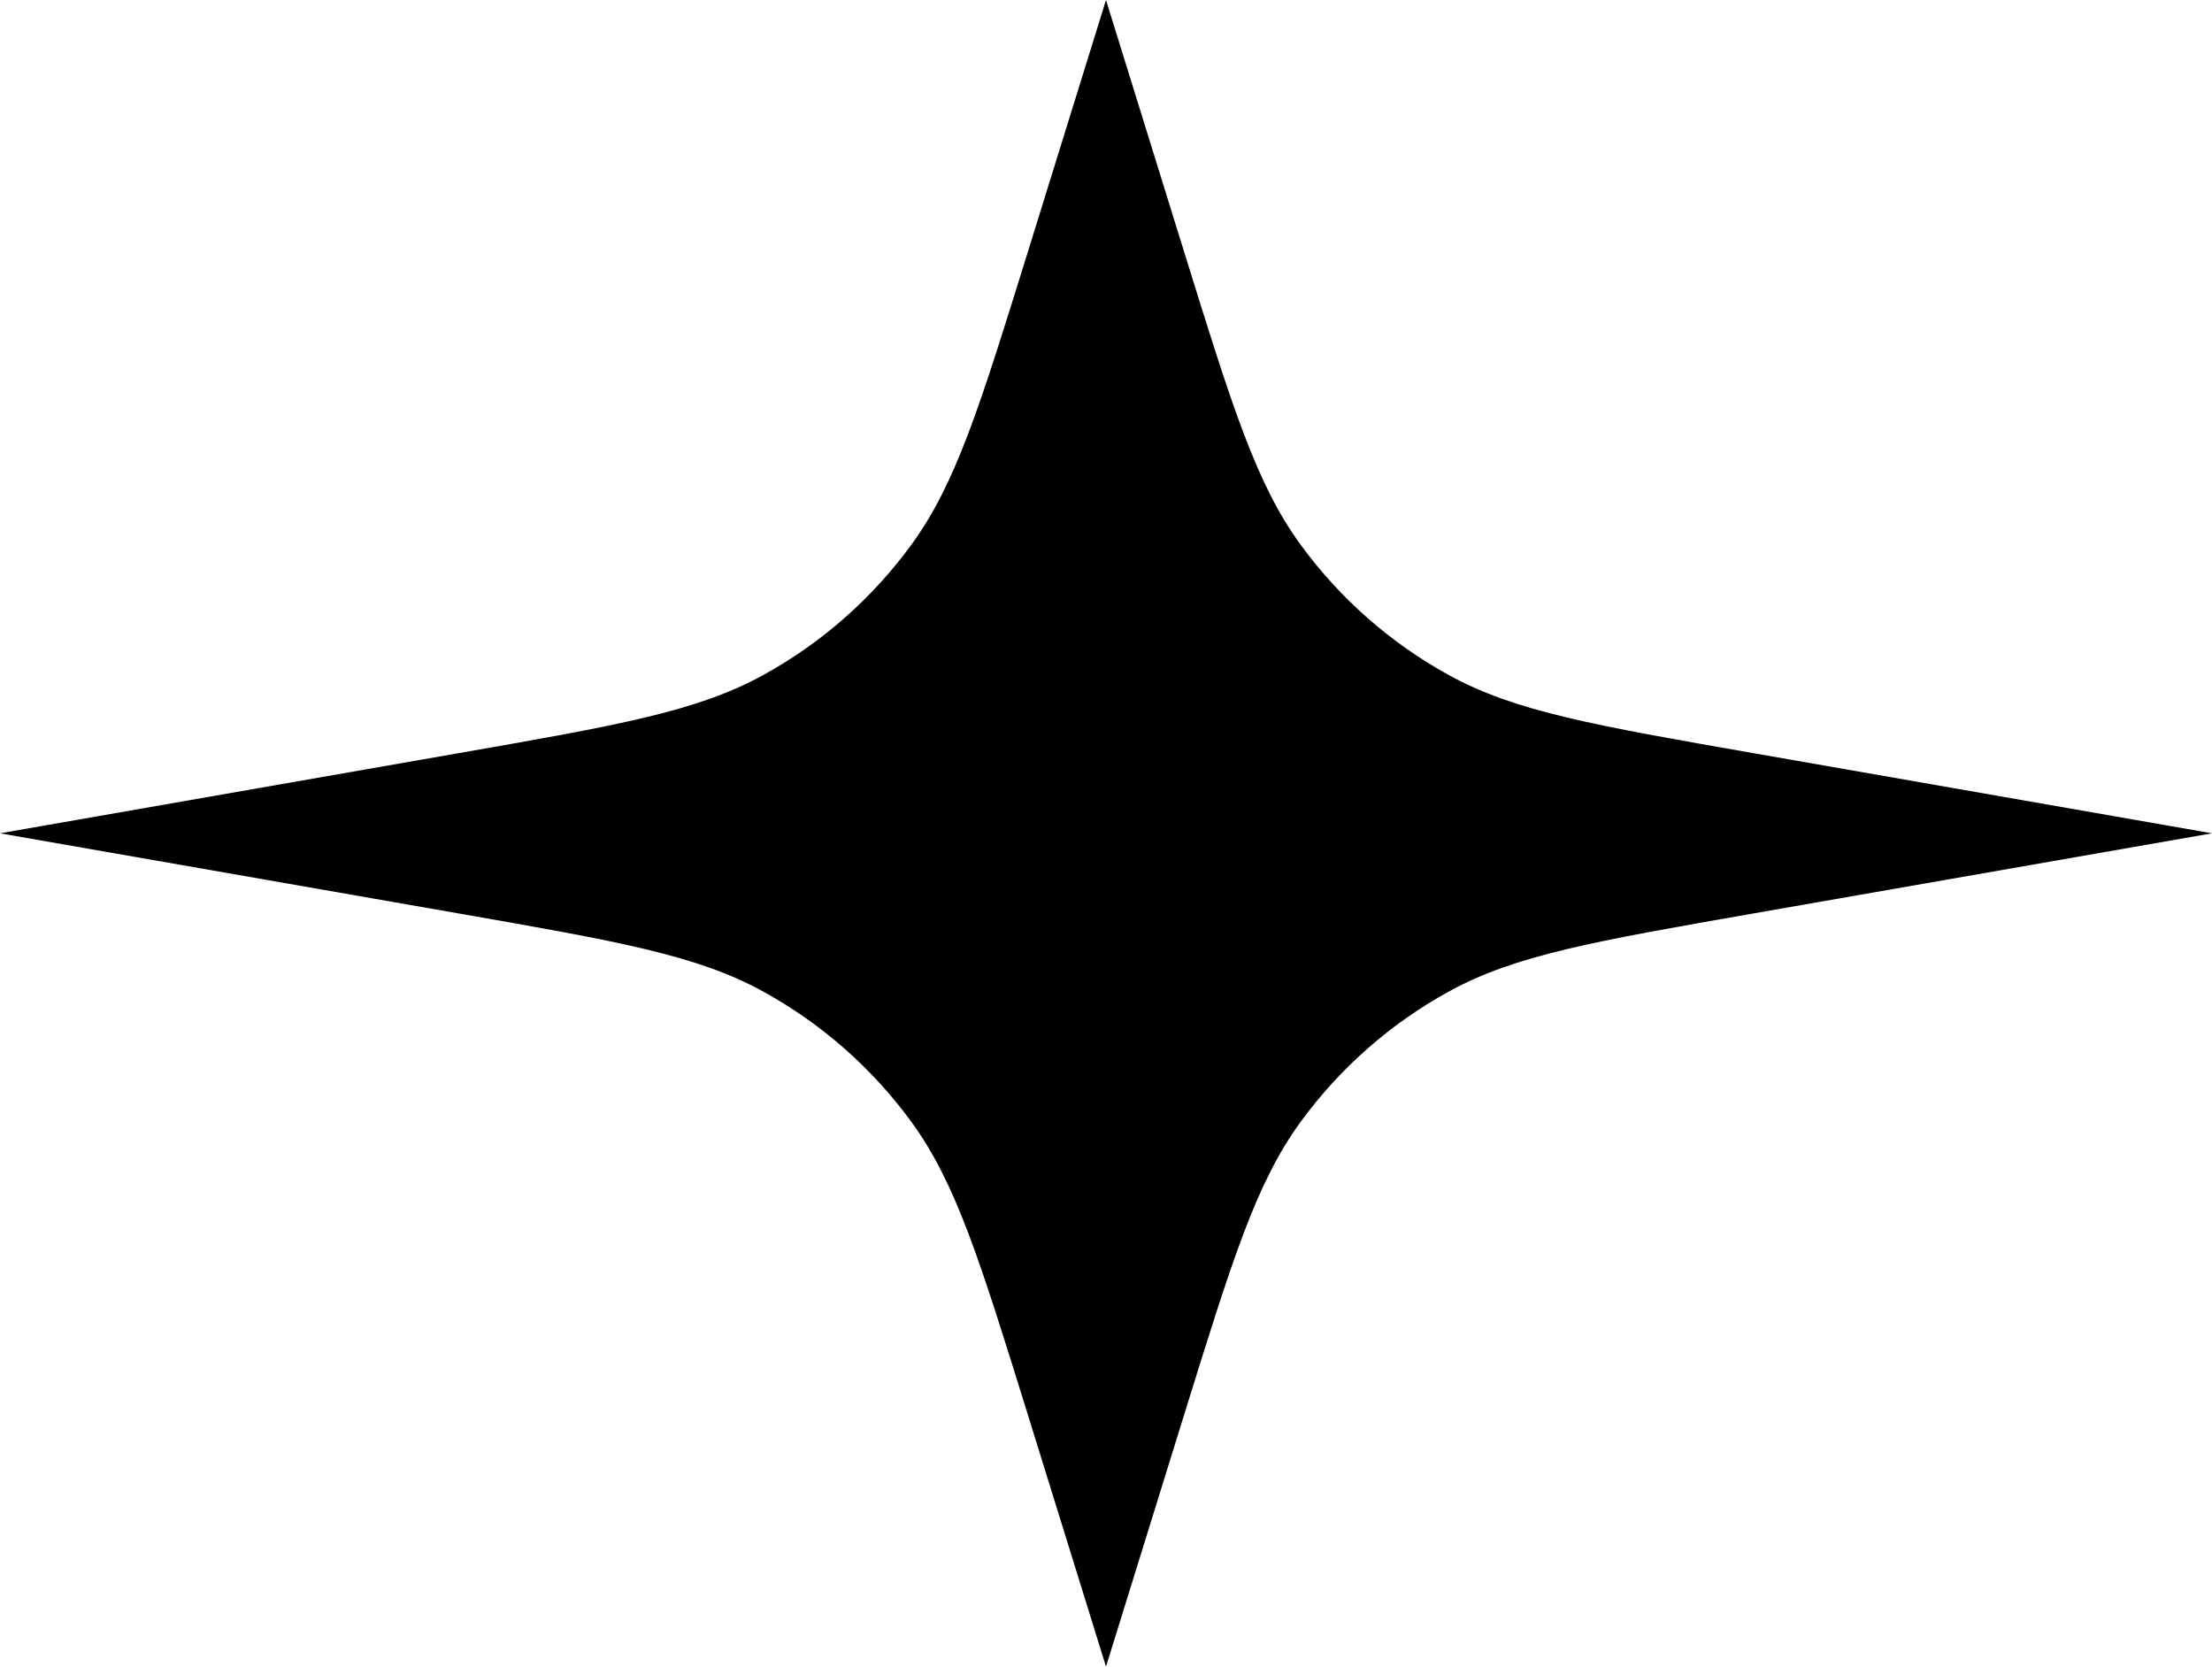 <svg width="73" height="55" viewBox="0 0 73 55" fill="none" xmlns="http://www.w3.org/2000/svg">
<path d="M36.5 0L39.084 8.328C40.663 13.415 41.452 15.959 42.919 17.971C44.217 19.751 45.891 21.223 47.822 22.283C50.005 23.482 52.628 23.94 57.875 24.857L73 27.5L57.875 30.143C52.628 31.06 50.005 31.518 47.822 32.717C45.891 33.777 44.217 35.249 42.919 37.029C41.452 39.041 40.663 41.585 39.084 46.672L36.5 55L33.916 46.672C32.337 41.585 31.548 39.041 30.081 37.029C28.783 35.249 27.109 33.777 25.178 32.717C22.995 31.518 20.372 31.06 15.125 30.143L0 27.5L15.125 24.857C20.372 23.94 22.995 23.482 25.178 22.283C27.109 21.223 28.783 19.751 30.081 17.971C31.548 15.959 32.337 13.415 33.916 8.328L36.5 0Z" fill="black"/>
</svg>
